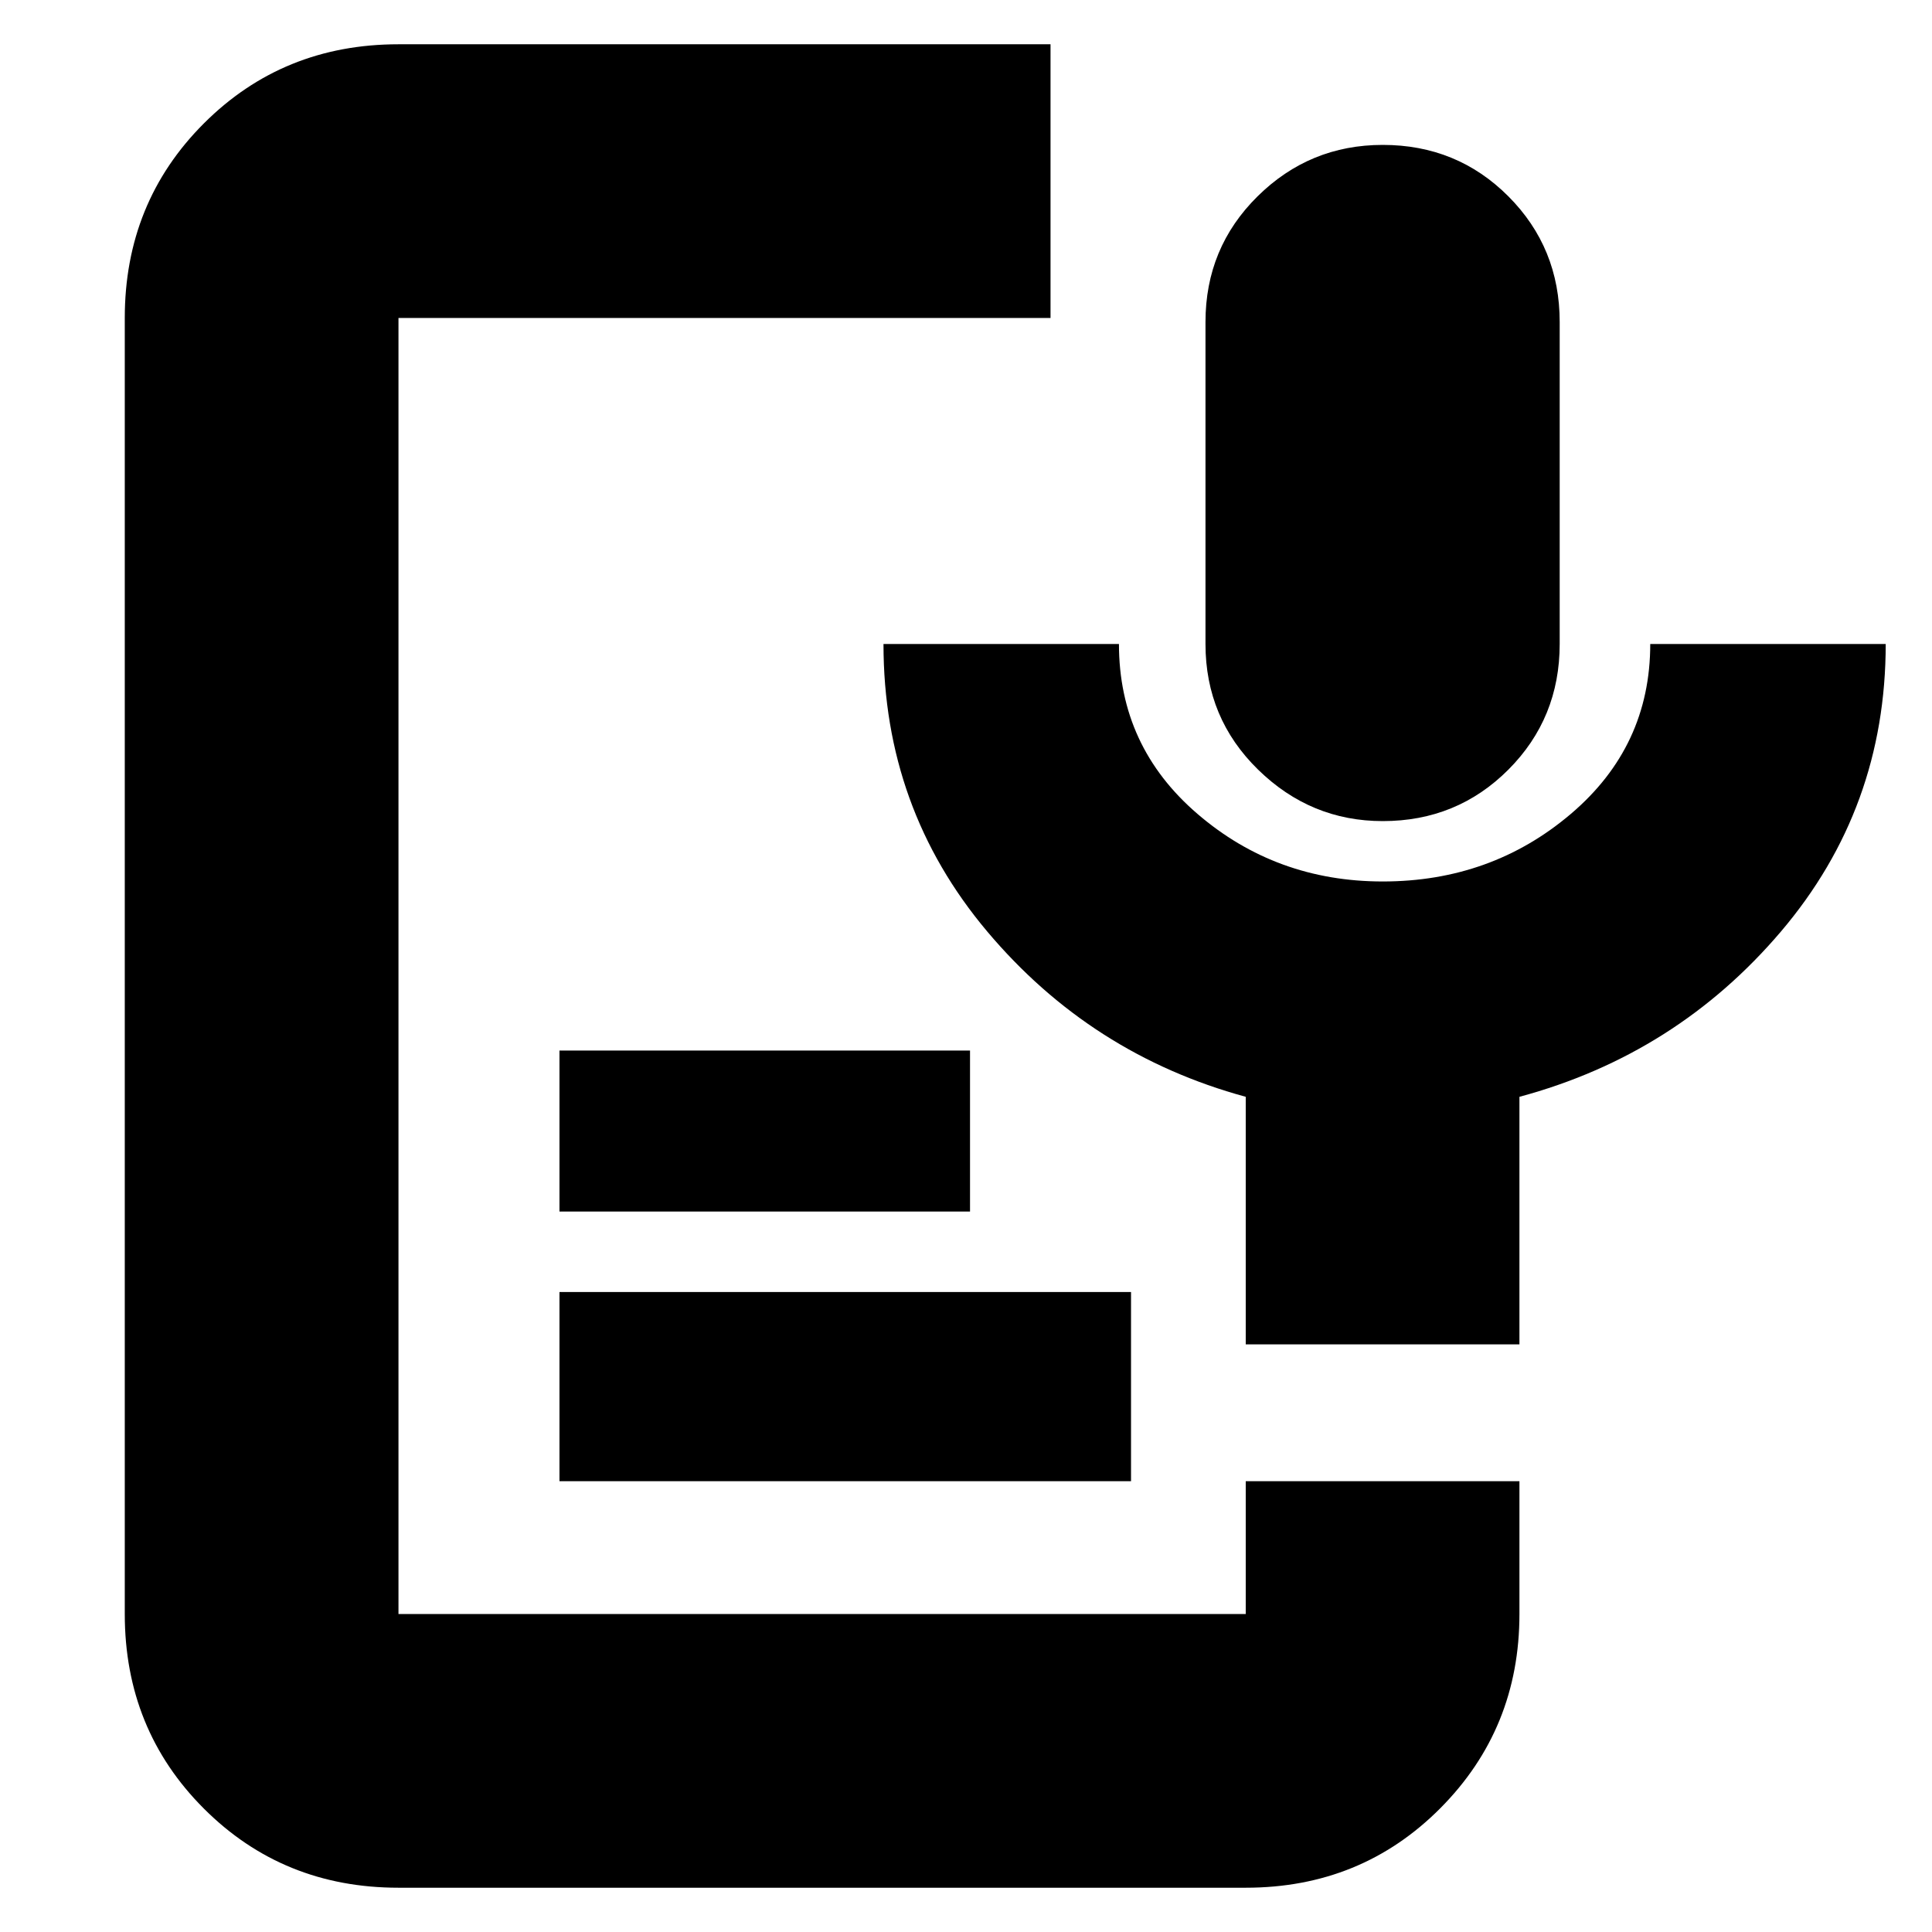<svg xmlns="http://www.w3.org/2000/svg" height="24" viewBox="0 -960 960 960" width="24"><path d="M687.09-552q-35.79 0-61.94-25.56Q599-603.13 599-640v-160q0-36.88 25.88-62.44Q650.75-888 687.09-888q36.91 0 62.41 25.56T775-800v160q0 36.87-25.51 62.44Q723.97-552 687.09-552ZM198-22q-57.37 0-96.69-39.31Q62-100.63 62-158v-644q0-57.38 39.31-96.69Q140.63-938 198-938h324v136H198v644h421v-66h136v66q0 56.97-39.31 96.49Q676.38-22 619-22H198Zm80-202v-94h284v94H278Zm0-134v-80h204v80H278Zm477 66H619v-123q-77-21-128.5-82.2T439-640h117q0 50.93 39.06 84.46Q634.12-522 687.1-522q53.9 0 93.4-33.54Q820-589.07 820-640h117q0 81.6-52 142.8Q833-436 755-415v123Z"/></svg>